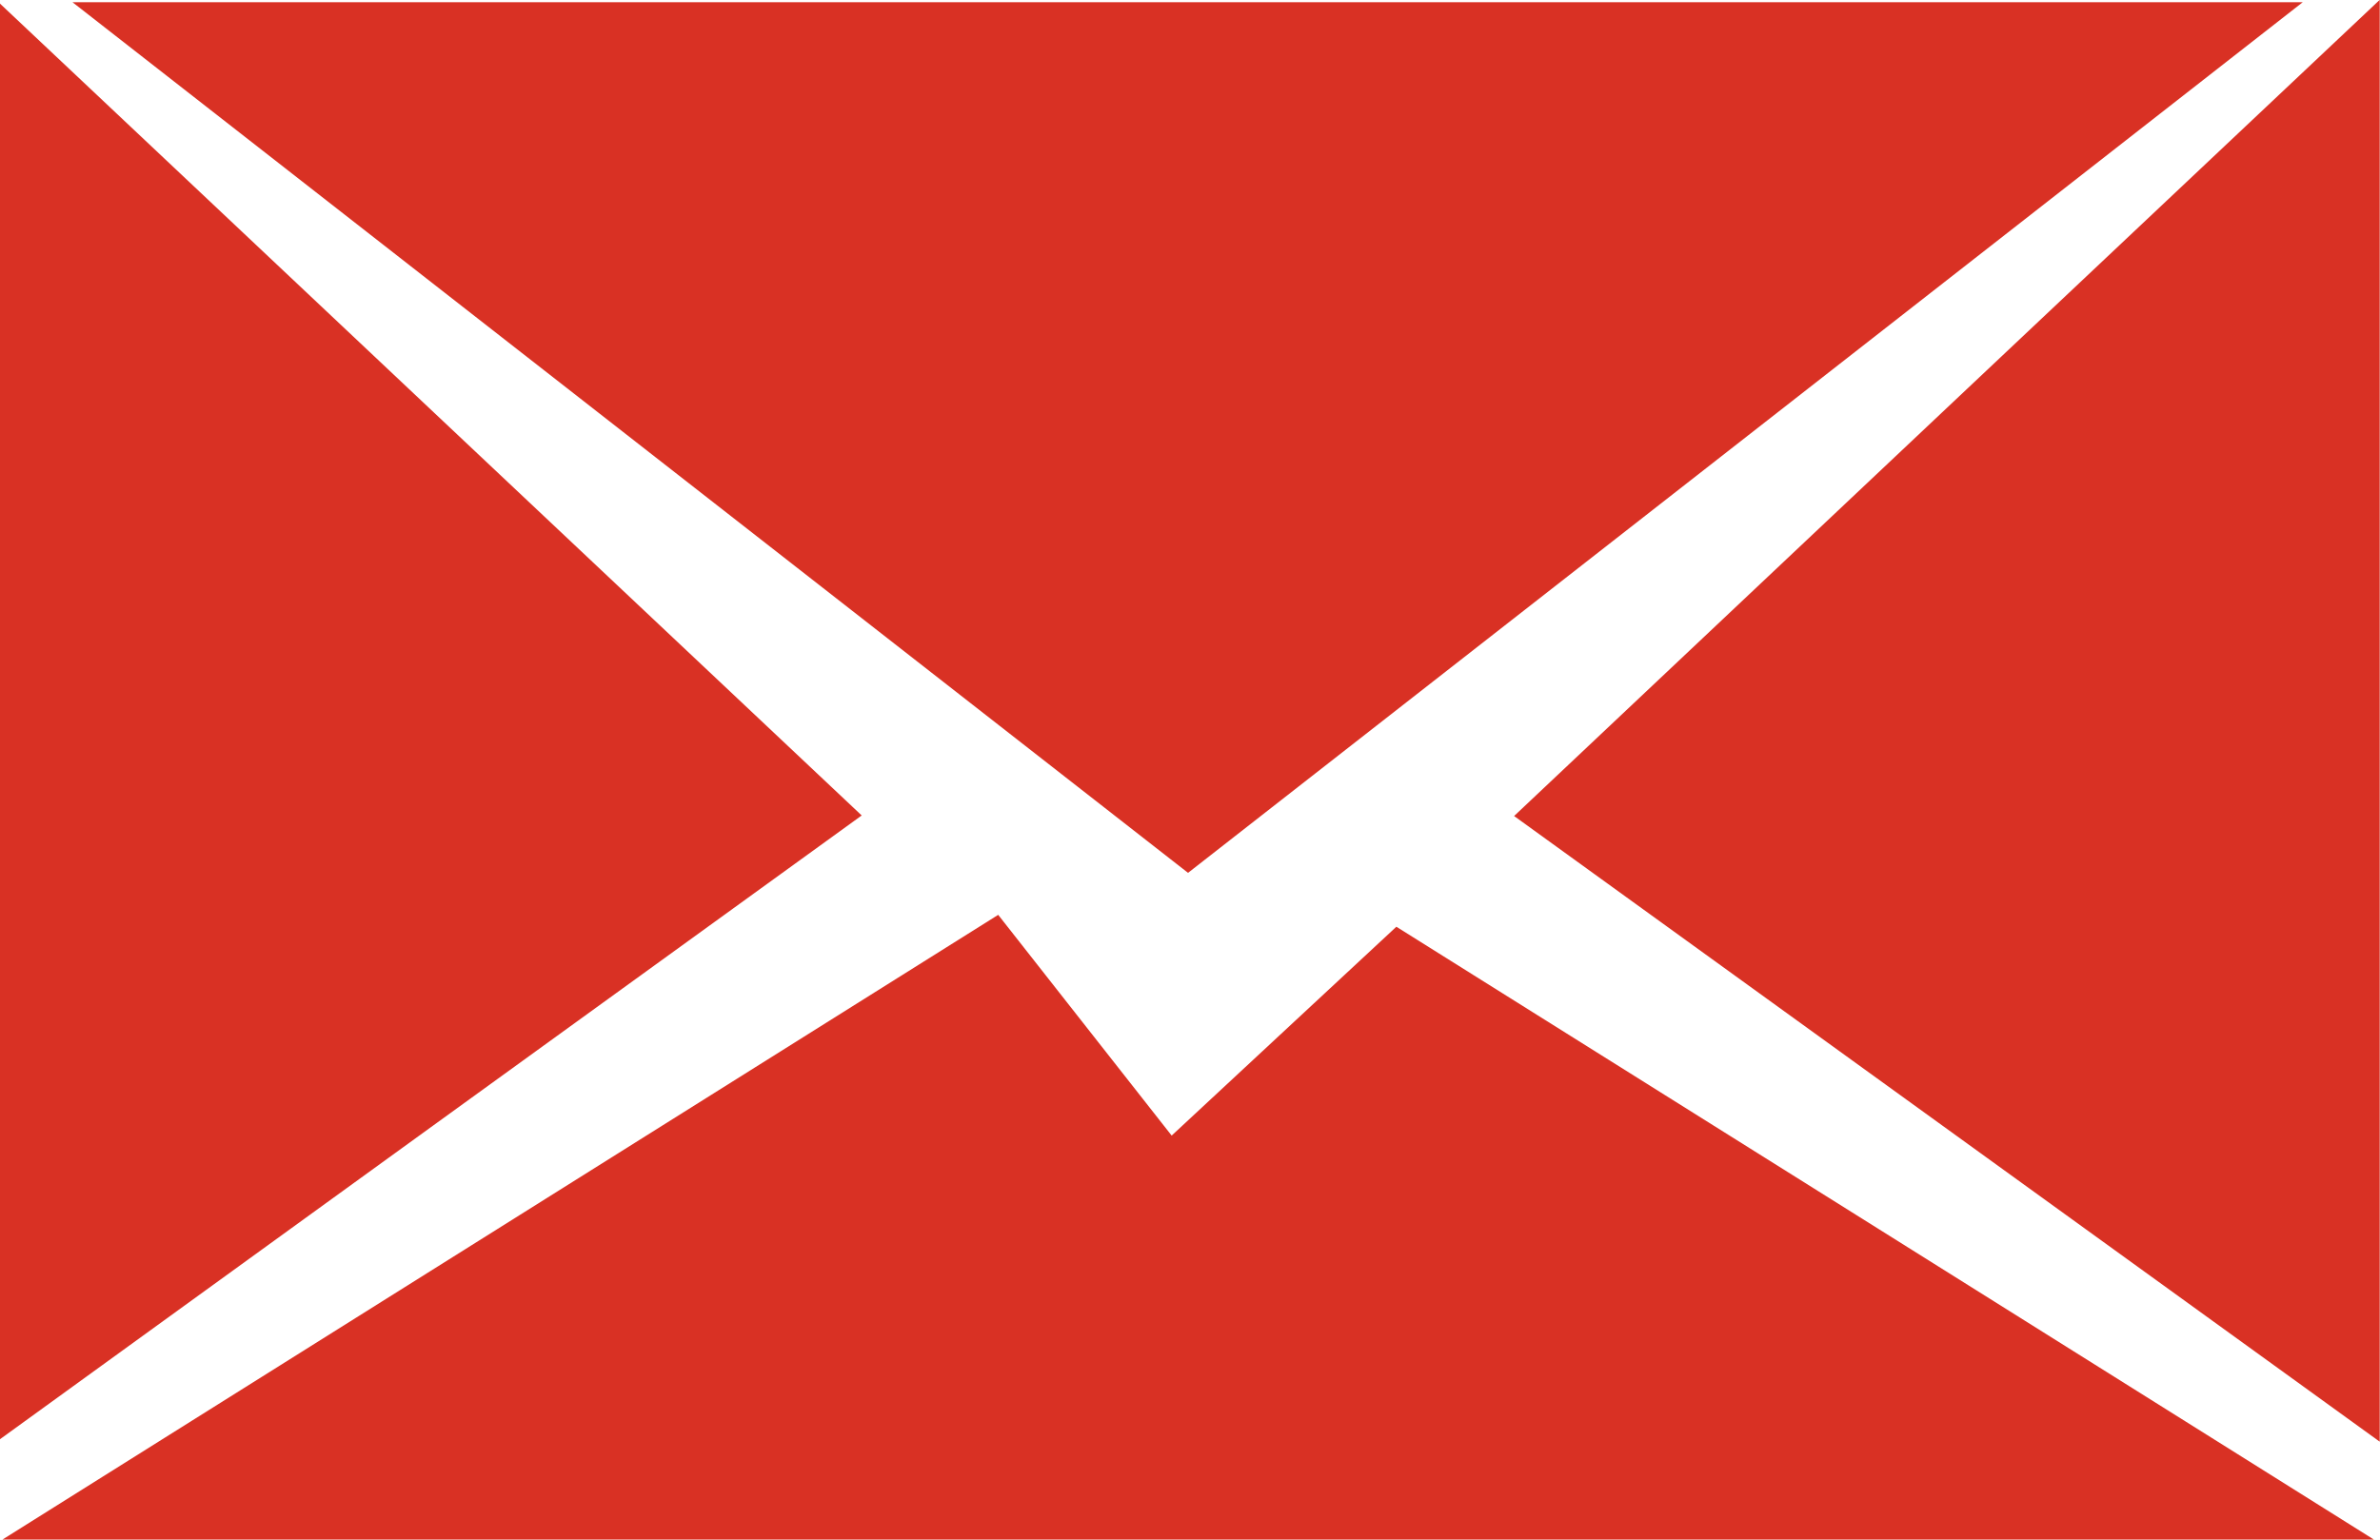 <?xml version="1.0" encoding="UTF-8"?>
<svg width="17px" height="11px" viewBox="0 0 17 11" version="1.1" xmlns="http://www.w3.org/2000/svg" xmlns:xlink="http://www.w3.org/1999/xlink">
    <title>Combined shape 276 Copy</title>
    <g id="Page-1" stroke="none" stroke-width="1" fill="none" fill-rule="evenodd">
        <g id="ui-kit" transform="translate(-430, -391)" fill="#D93124">
            <path d="M437.13,397.536 C437.539,398.057 437.934,398.559 438.369,399.113 C438.984,398.541 439.463,398.096 439.974,397.621 C442.274,399.063 444.548,400.488 446.956,401.999 L430.018,401.999 C432.413,400.496 434.695,399.064 437.13,397.536 Z M446.998,390.999 L446.998,401.3 C444.907,399.788 442.894,398.333 440.815,396.83 C442.853,394.907 444.862,393.013 446.998,390.999 Z M429.999,391.025 C432.101,393.007 434.111,394.9 436.155,396.826 C434.097,398.315 432.094,399.765 429.999,401.283 L429.999,391.025 Z M446.448,391.016 C443.754,393.121 441.147,395.158 438.486,397.236 C435.858,395.185 433.245,393.145 430.518,391.016 L446.448,391.016 Z" id="Combined-shape-276-Copy"></path>
        </g>
    </g>
</svg>